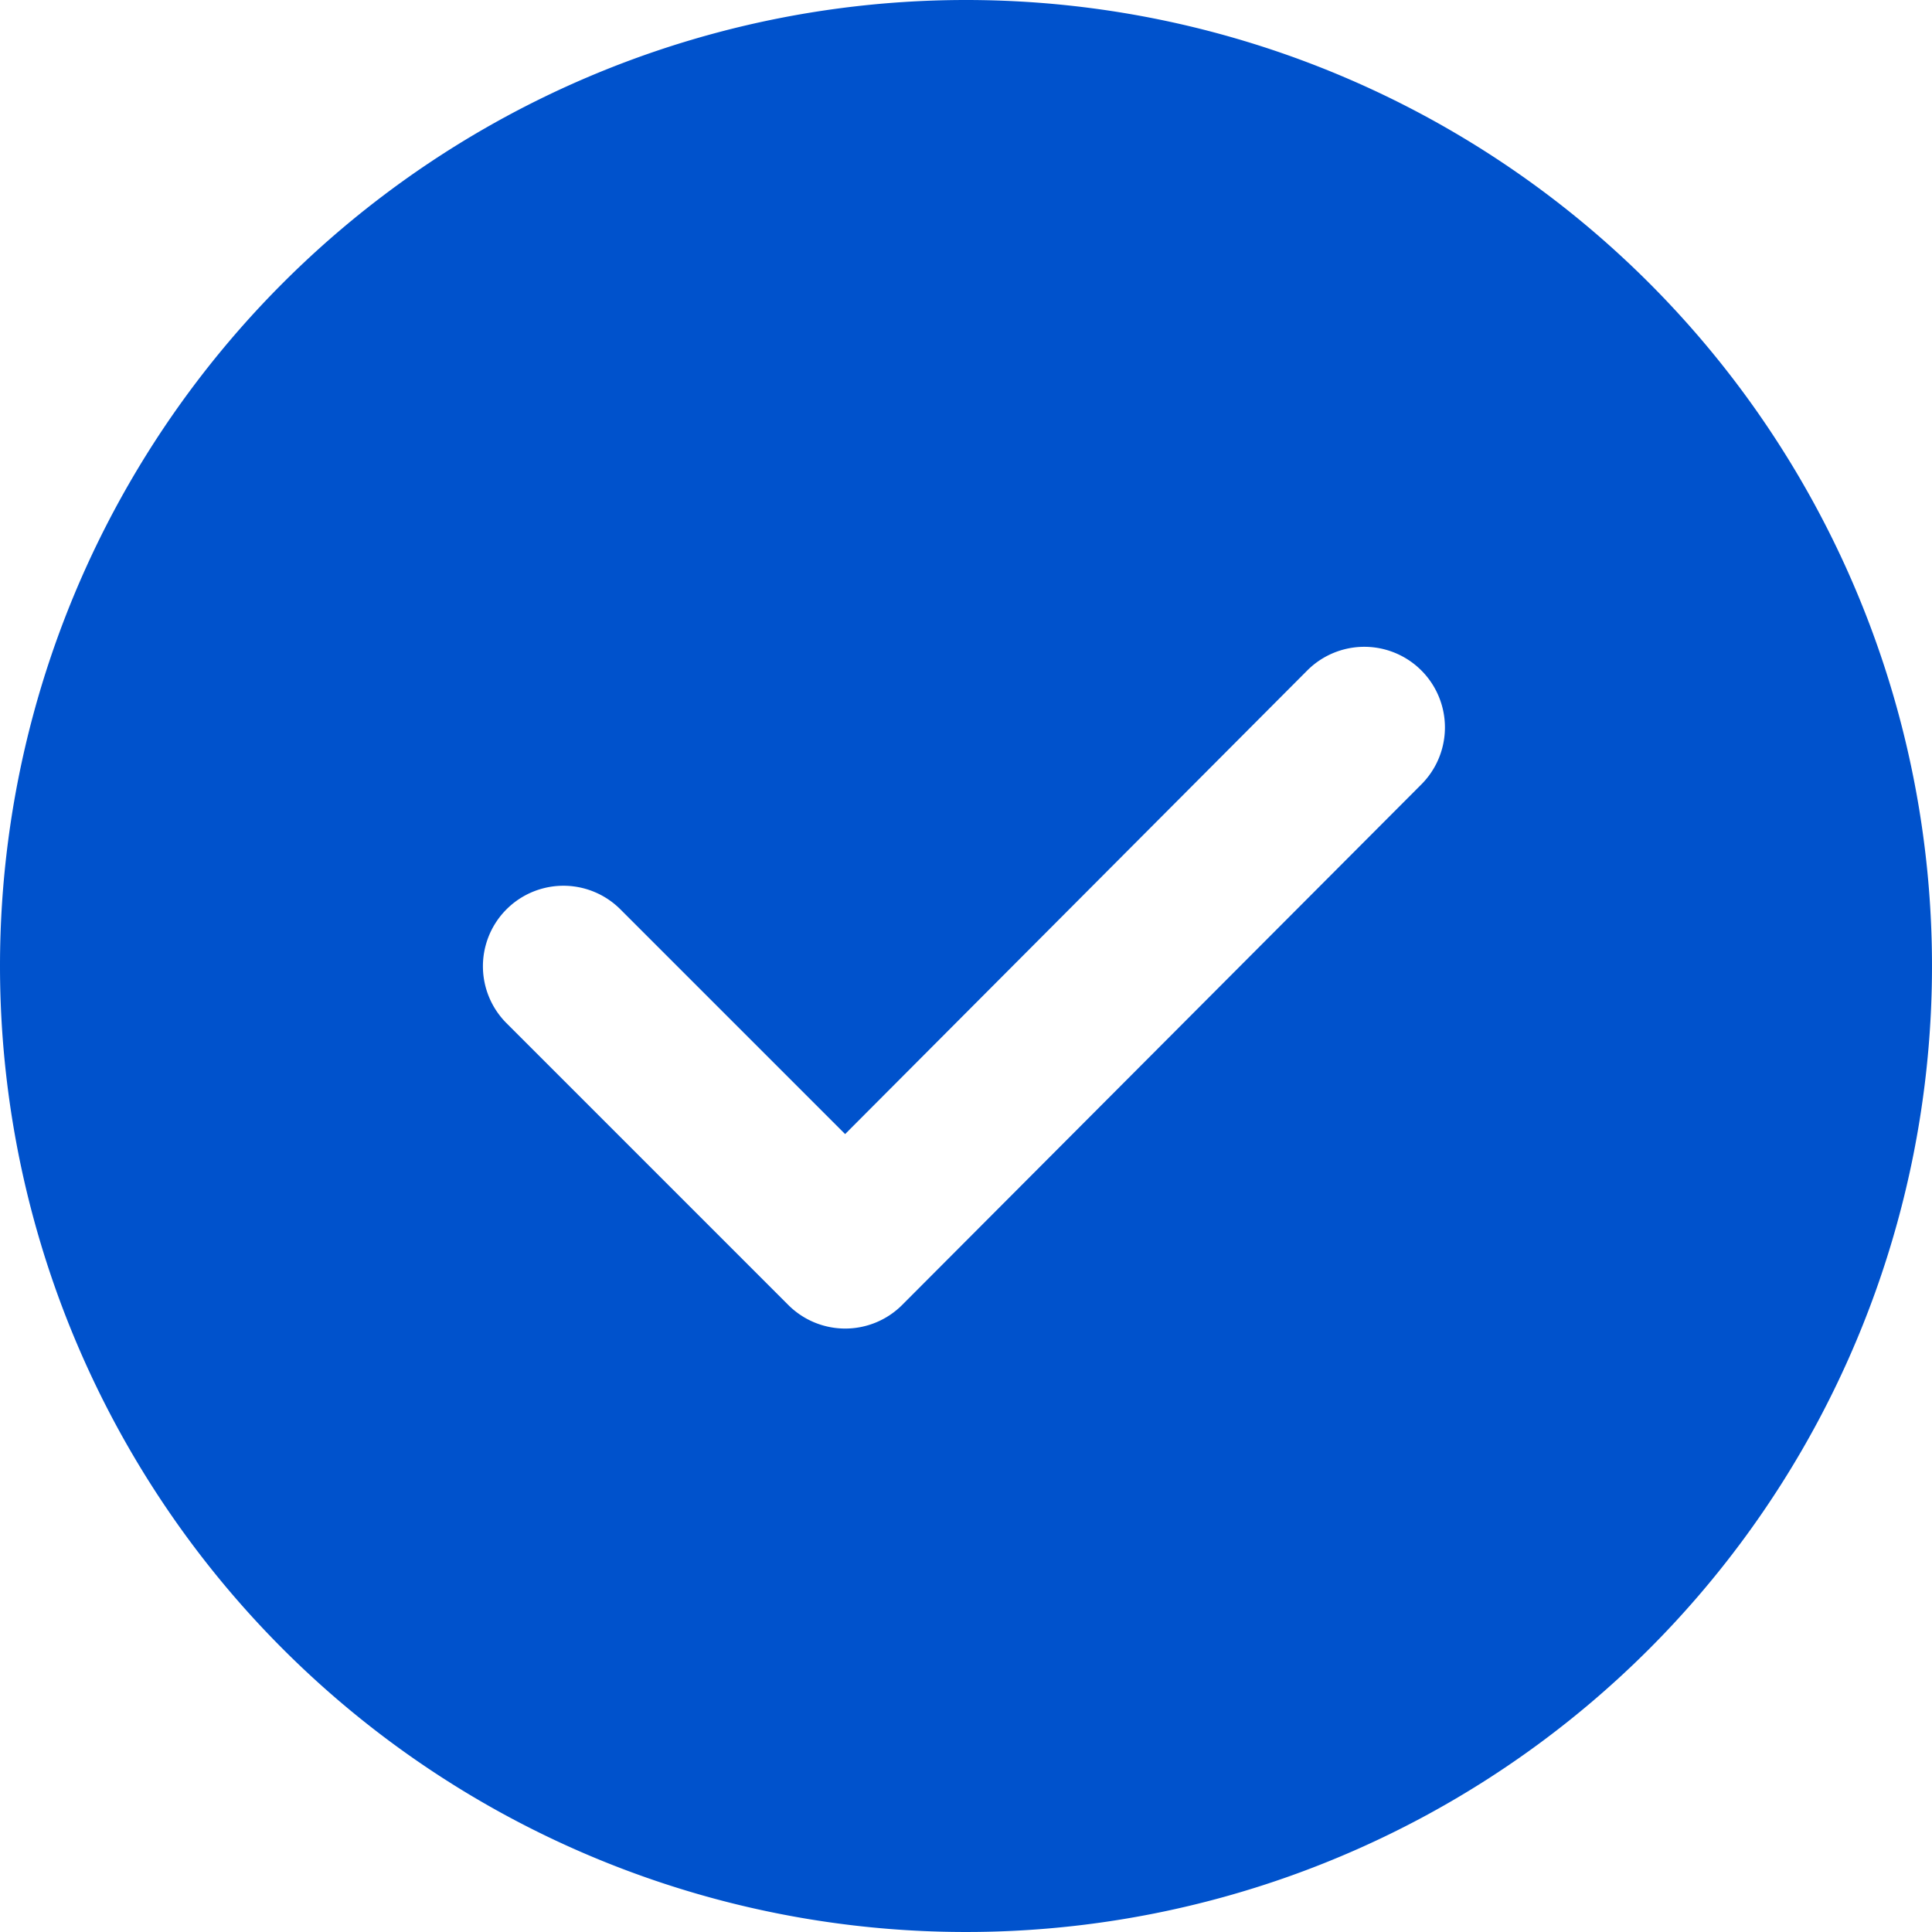 <svg xmlns="http://www.w3.org/2000/svg" width="30" height="30" viewBox="0 0 30 30">
  <path id="checkmark_1_" data-name="checkmark (1)" d="M17,2A15,15,0,1,1,2,17,15,15,0,0,1,17,2Zm5.3,10.41-7.177,7.2-3.49-3.49a1.25,1.25,0,0,0-1.768,1.768l4.375,4.375a1.25,1.25,0,0,0,1.769,0l8.061-8.082A1.25,1.25,0,1,0,22.3,12.41Z" transform="translate(-2 -2)" fill="#0052CC"/>
</svg>
